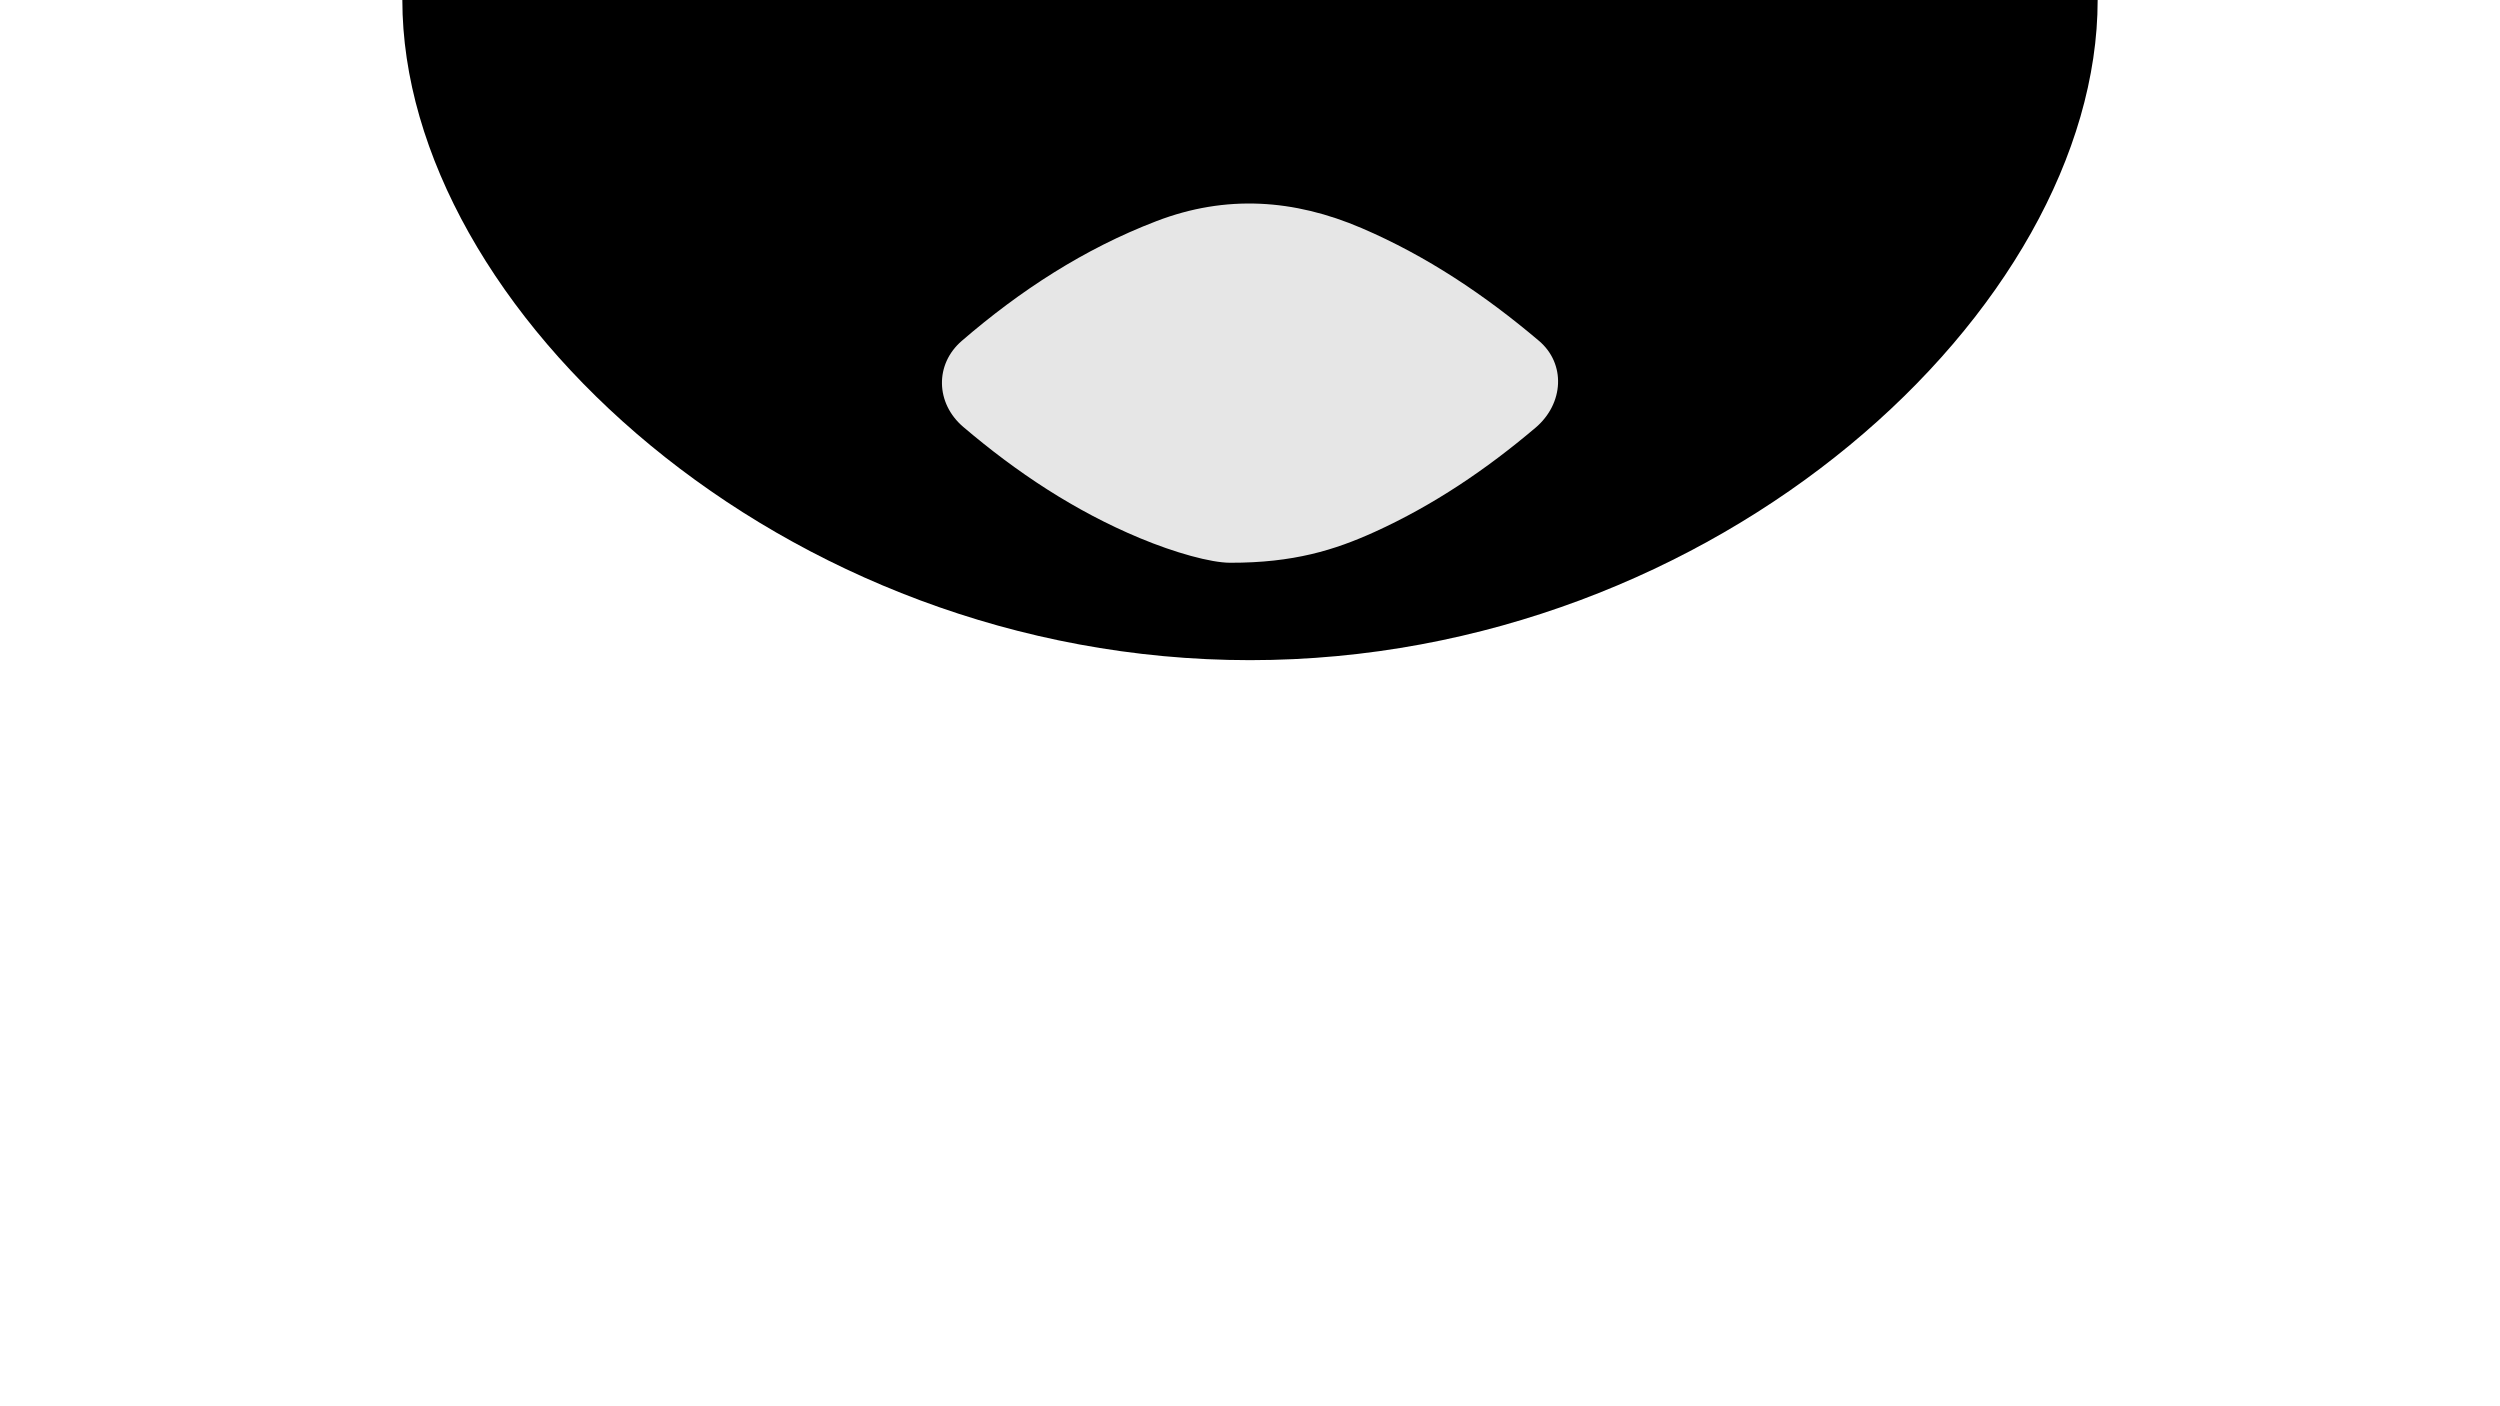 <svg id="Layer_1" data-name="Layer 1" xmlns="http://www.w3.org/2000/svg" viewBox="0 0 1920 1080"><defs><style>.cls-1{fill:#e6e6e6;}</style></defs><path d="M309,0c0,236.33,291.47,507,651,507S1611,236.33,1611,0Z"/><path class="cls-1" d="M1179.19,328.55c-37.68,31.95-78.34,59.47-123.43,79.95-30.61,13.89-62.29,23.82-111,23.69-14.77,0-42.5-7.71-69.33-18.91-50-20.85-94.59-50.46-135.65-85.42-21.25-18.11-22-48.12-1.08-66.12,44.81-38.64,93.86-70.63,149.5-91.94,53.41-20.47,105.6-16.87,157.51,5.37,50.12,21.48,94.79,51.52,136.17,86.55,20.76,17.58,19.31,48.19-2.66,66.83Z"/></svg>